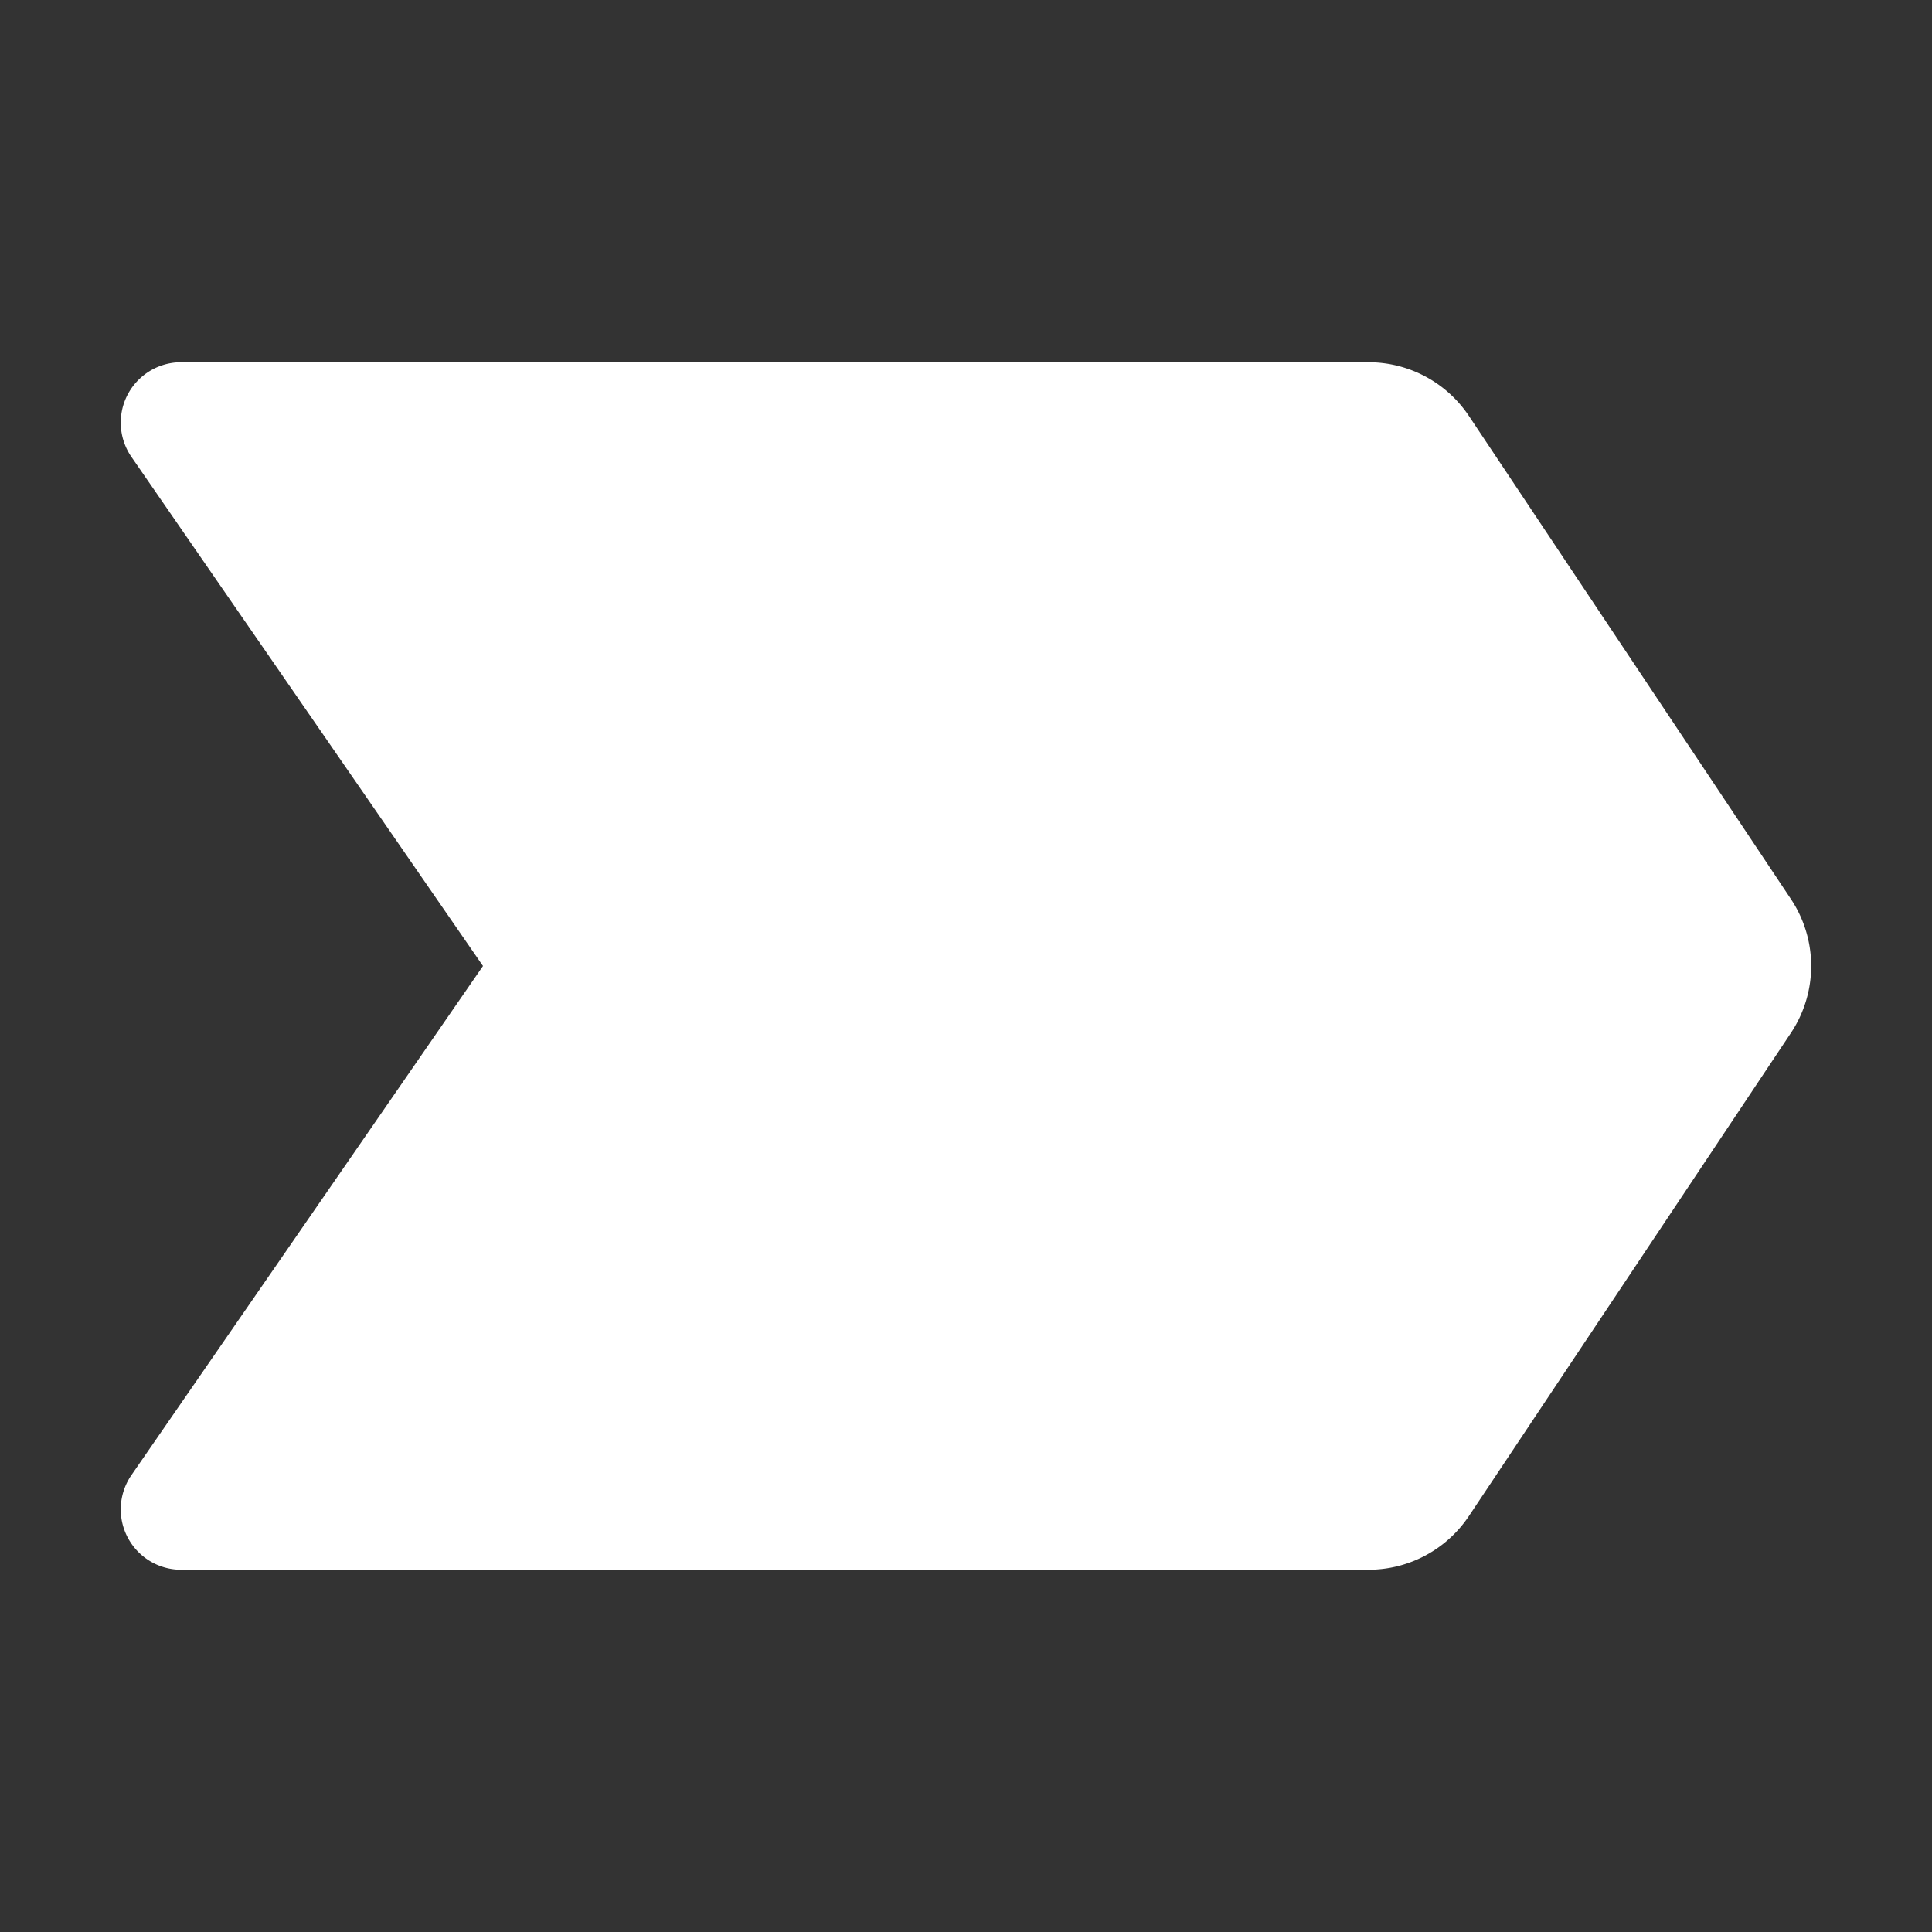 <svg xmlns="http://www.w3.org/2000/svg" width="1em" height="1em" viewBox="0 0 256 256"><rect x="0" y="0" width="256" height="256" fill="#333333" stroke="none"/><path fill="white" d="m237.3 136.88l-42.66 64a16 16 0 0 1-13.31 7.12H24a8 8 0 0 1-6.58-12.55L64 128L17.42 60.55A8 8 0 0 1 24 48h157.33a16 16 0 0 1 13.31 7.12l42.66 64a16 16 0 0 1 0 17.76"/></svg>
